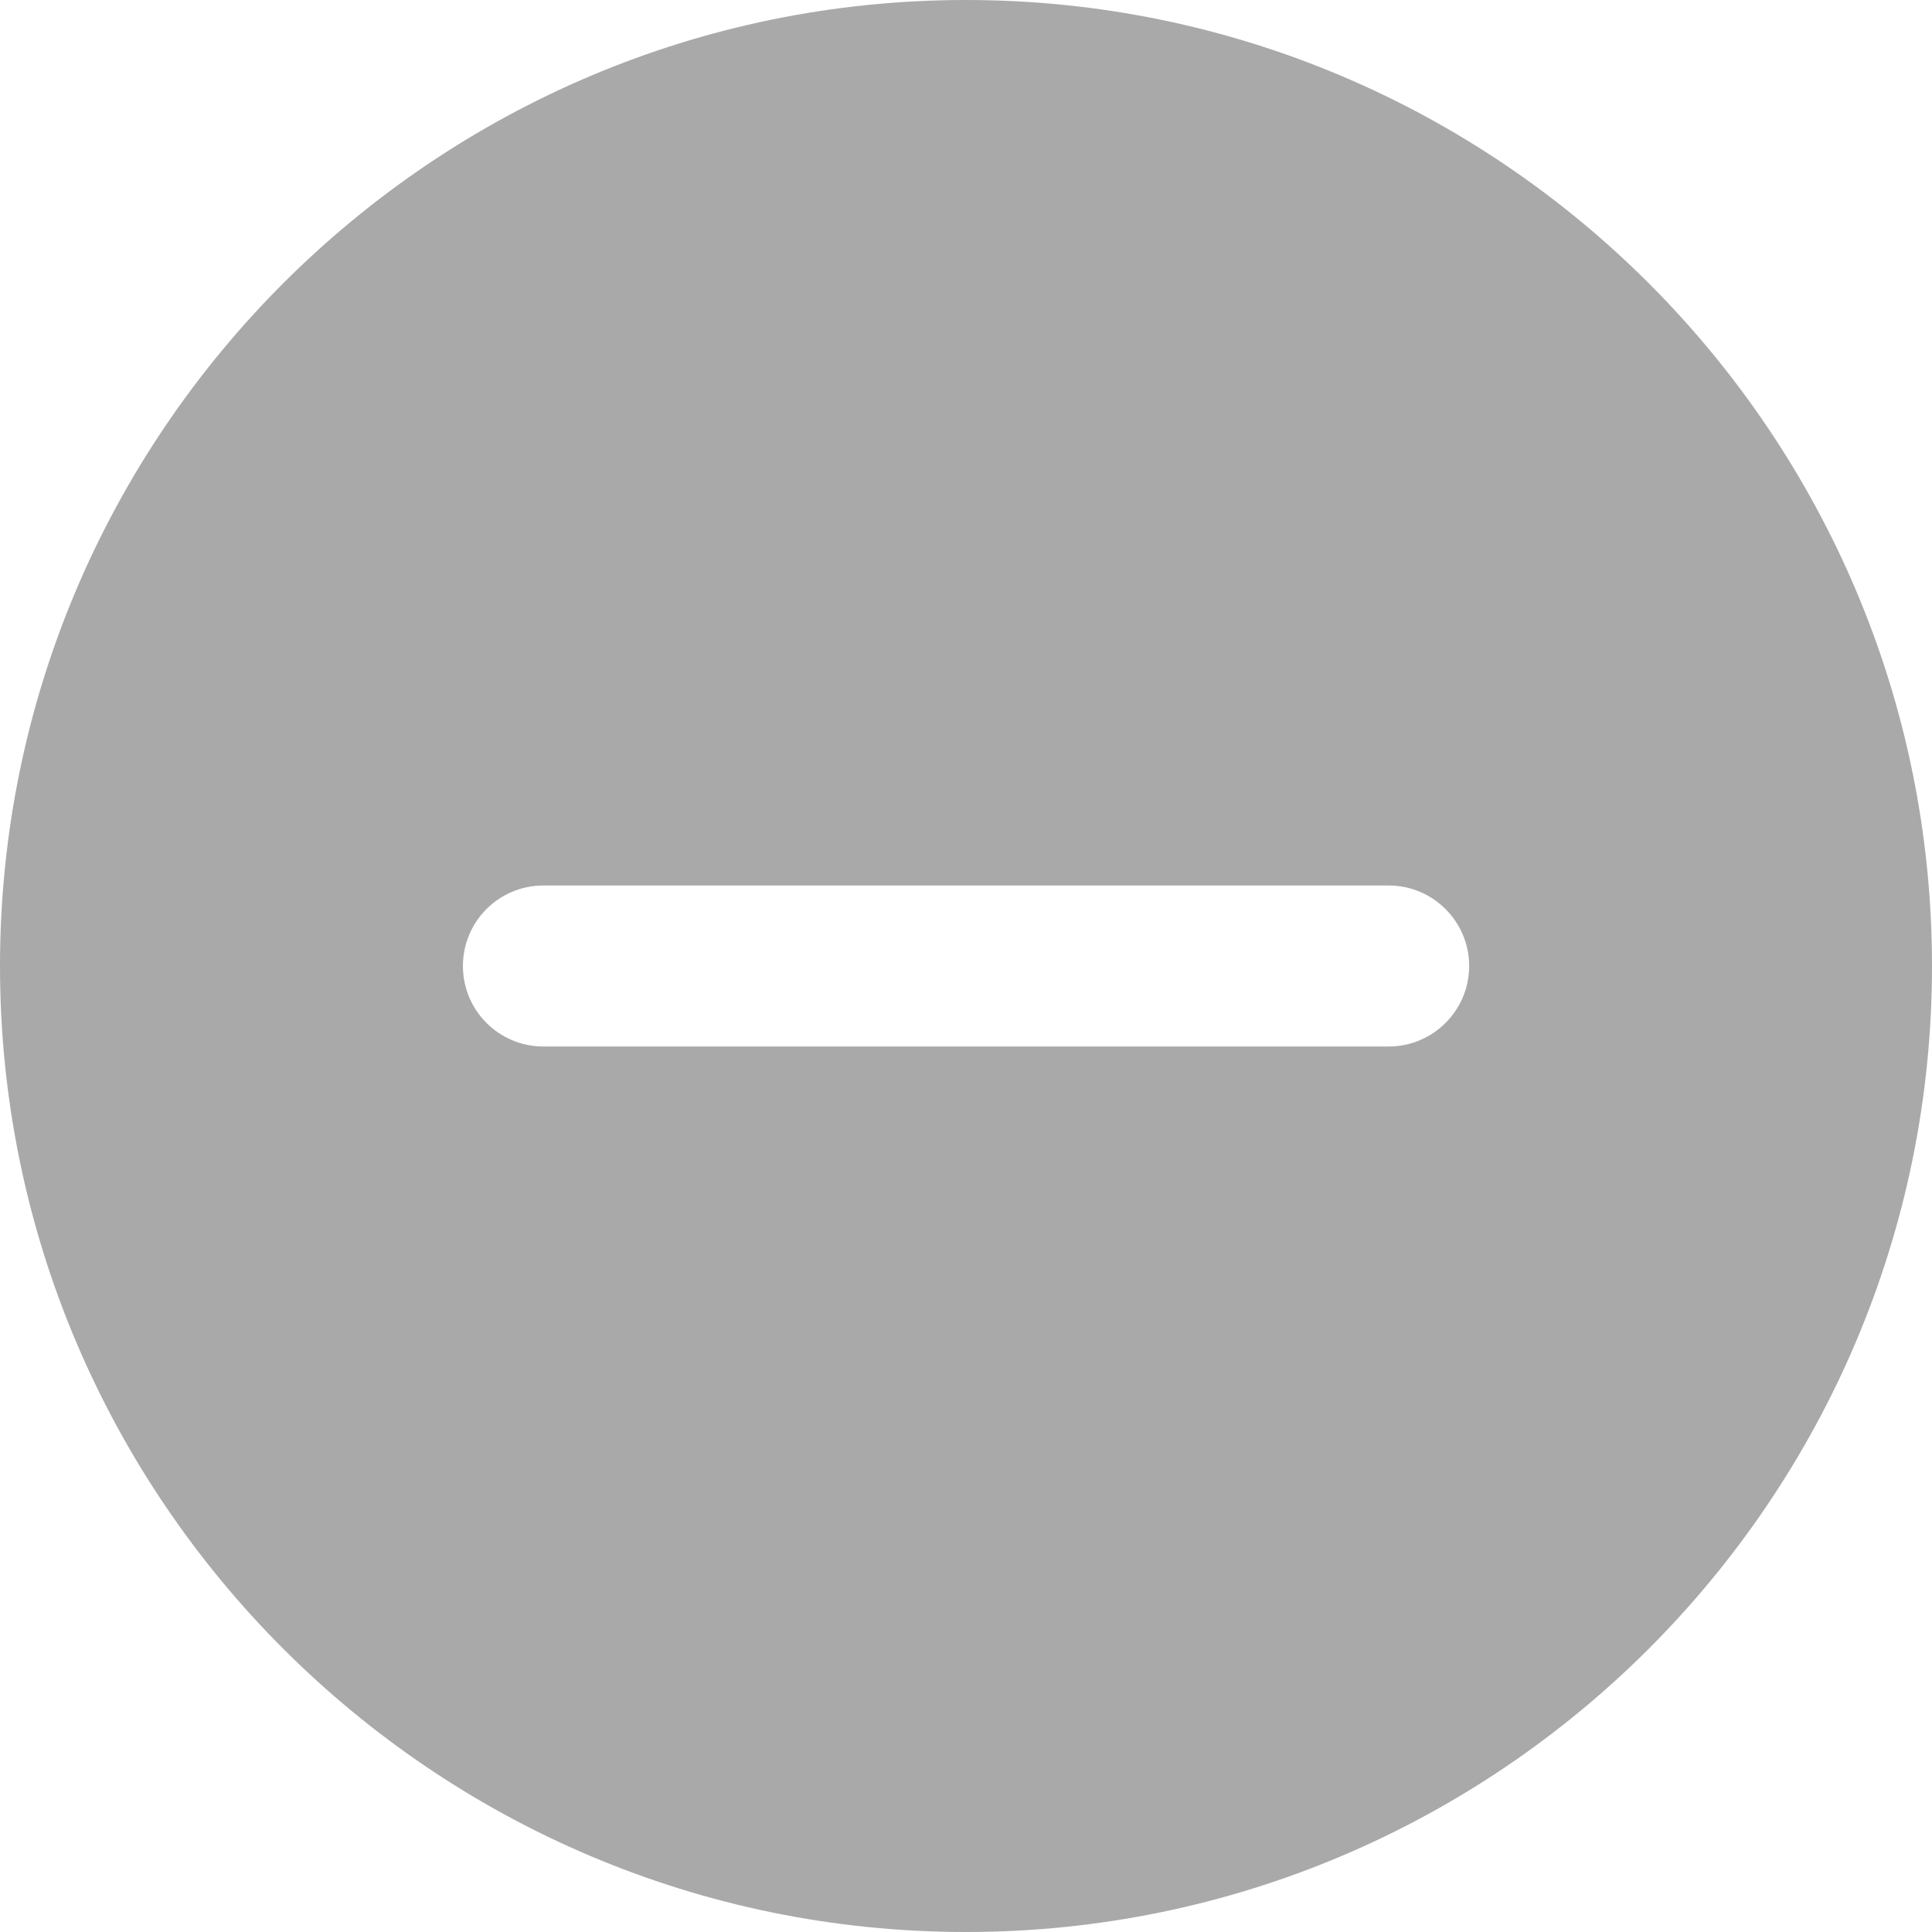 <svg width="18" height="18" viewBox="0 0 18 18" fill="none" xmlns="http://www.w3.org/2000/svg">
<g clip-path="url(#clip0_1395_3382)">
<path d="M9 0C4.037 0 0 4.037 0 9C0 13.963 4.037 18 9 18C13.963 18 18 13.963 18 9C18 4.037 13.963 0 9 0ZM12.938 9.75H5.062C4.648 9.75 4.313 9.414 4.313 9C4.313 8.586 4.648 8.25 5.062 8.25H12.938C13.351 8.25 13.688 8.586 13.688 9C13.688 9.414 13.351 9.75 12.938 9.75Z" fill="#A9A9A9"/>
</g>
<defs>
<clipPath id="clip0_1395_3382">
<rect width="18" height="18" fill="white"/>
</clipPath>
</defs>
</svg>
